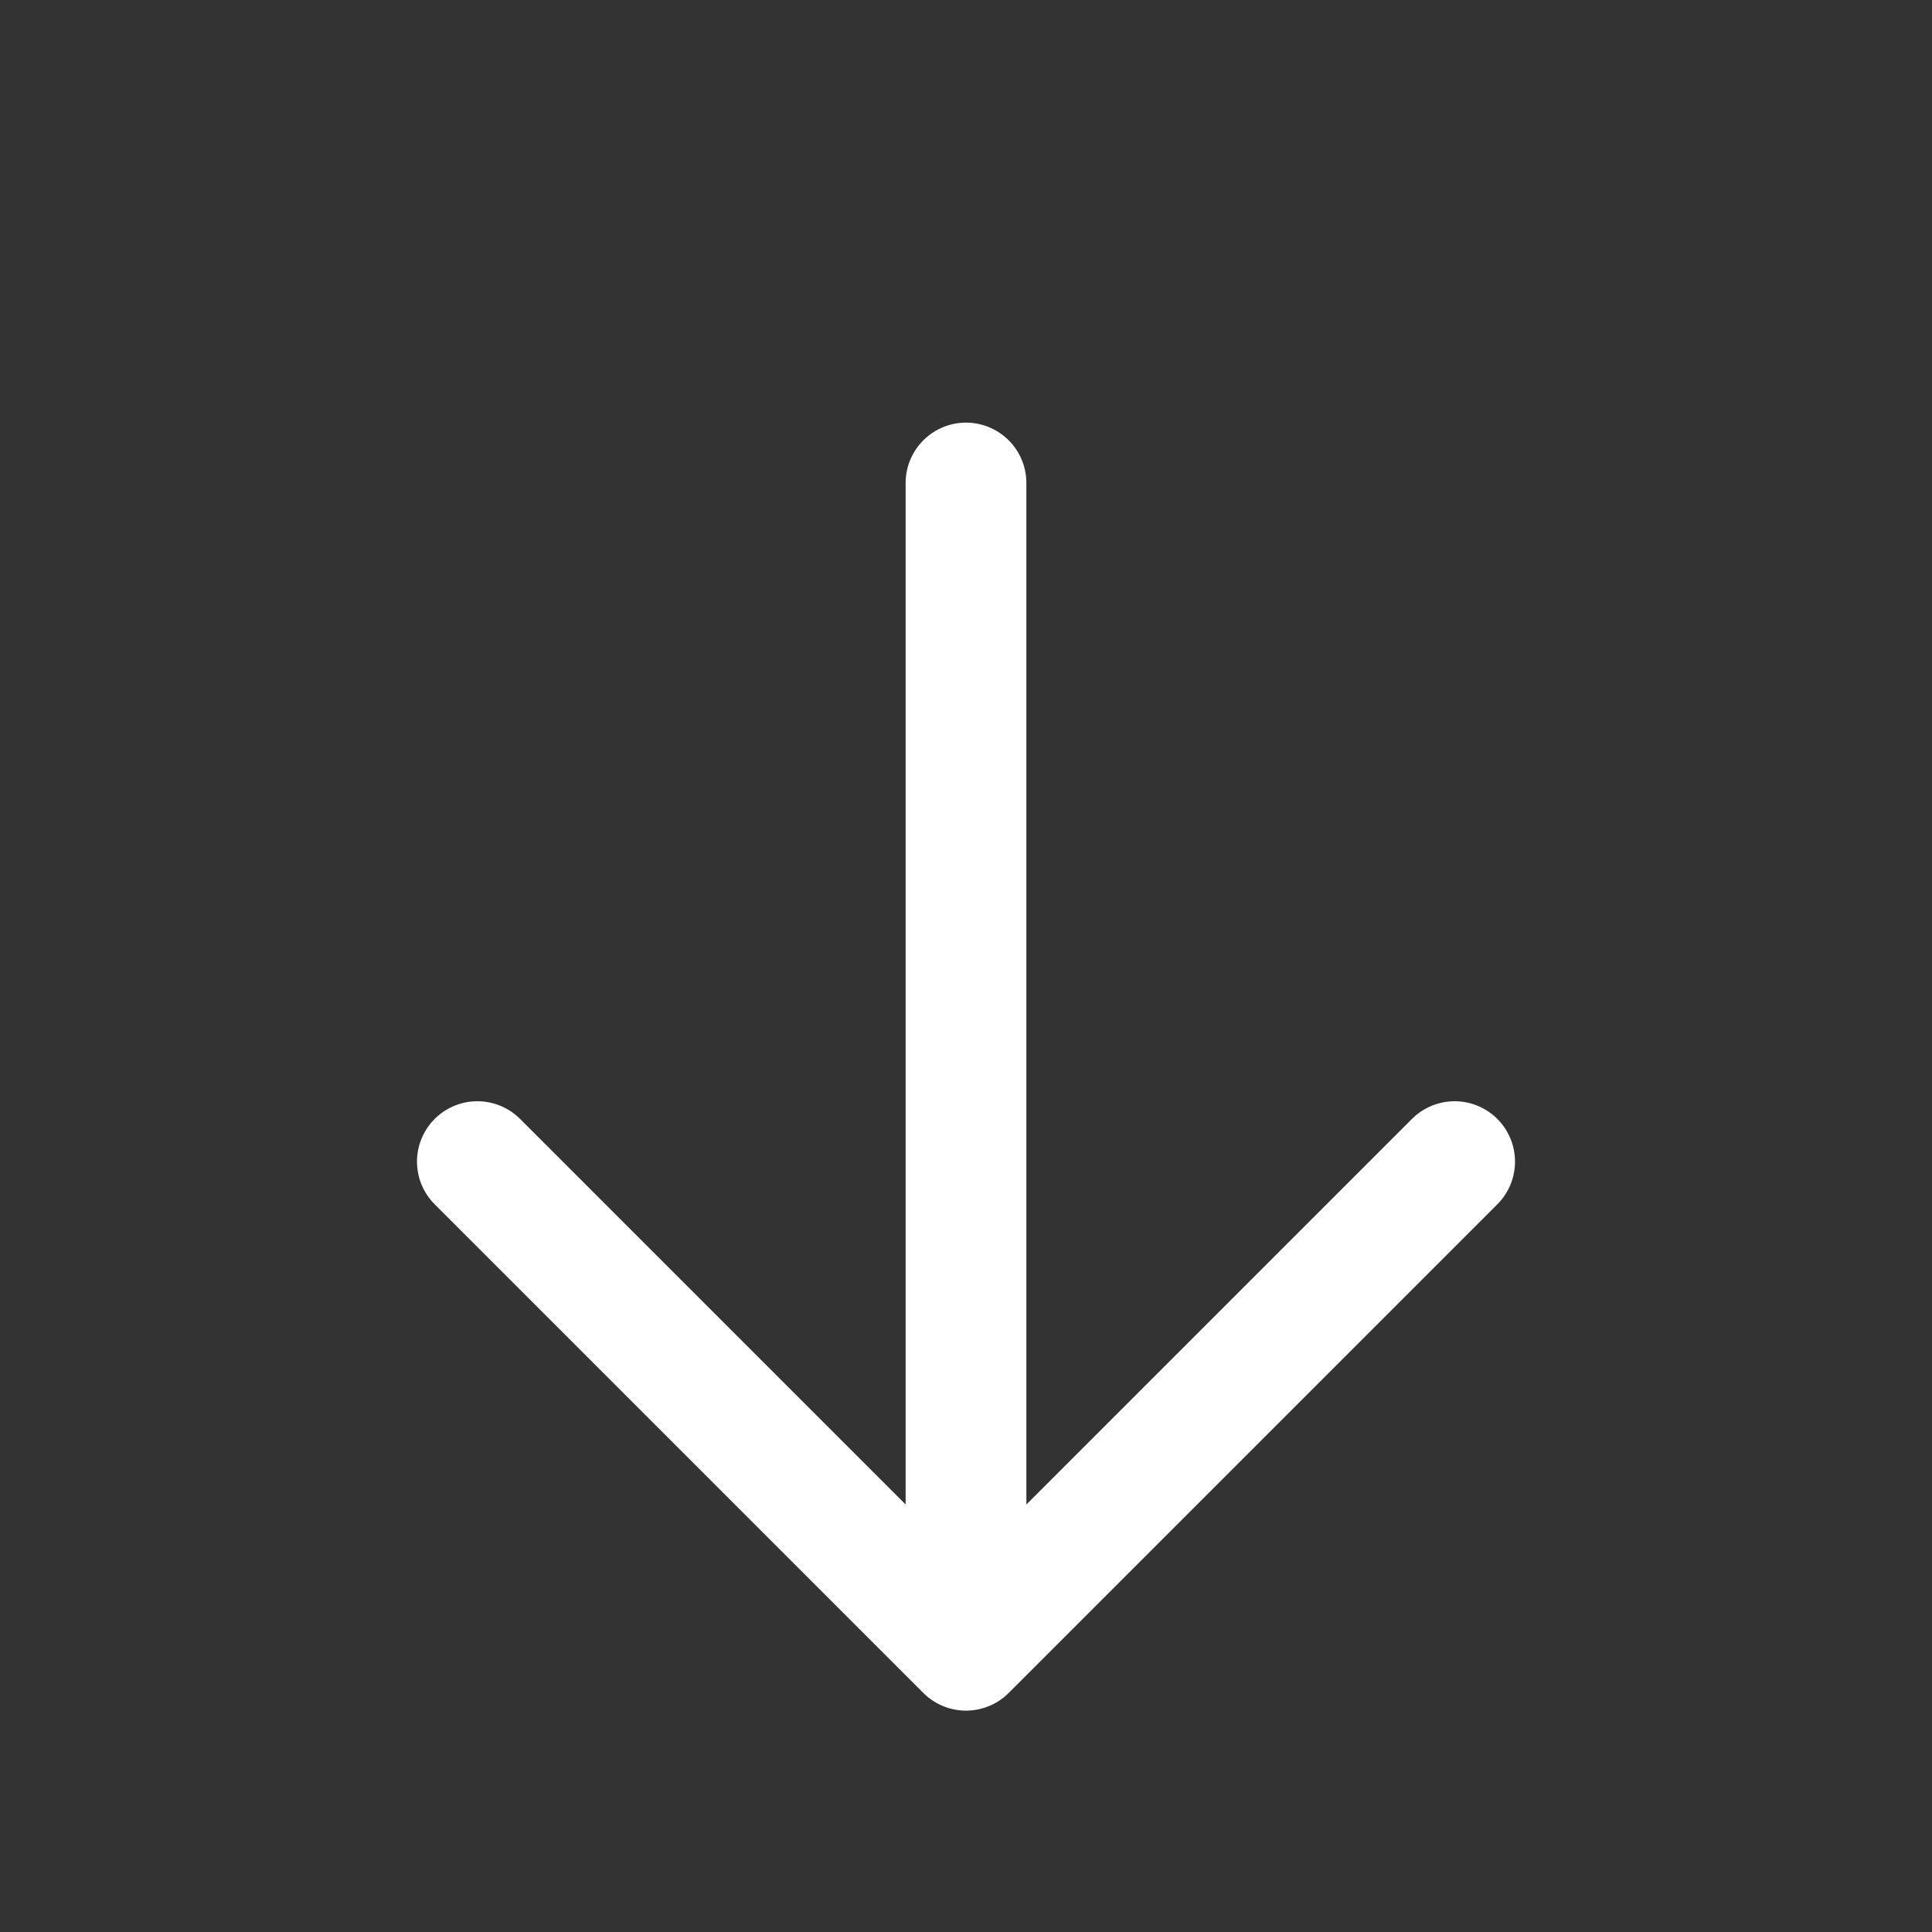 <svg width="24" height="24" viewBox="0 0 24 24" fill="none" xmlns="http://www.w3.org/2000/svg">
<rect x="0" y="0" width="24" height="24" fill="#333333" stroke="none"/>
<path d="M18.07 14.43L12 20.5L5.93 14.43" stroke="white" stroke-width="1.5" stroke-miterlimit="10" stroke-linecap="round" stroke-linejoin="round"/>
<path d="M12 6V20" stroke="white" stroke-width="1.5" stroke-miterlimit="10" stroke-linecap="round" stroke-linejoin="round"/>
</svg>

